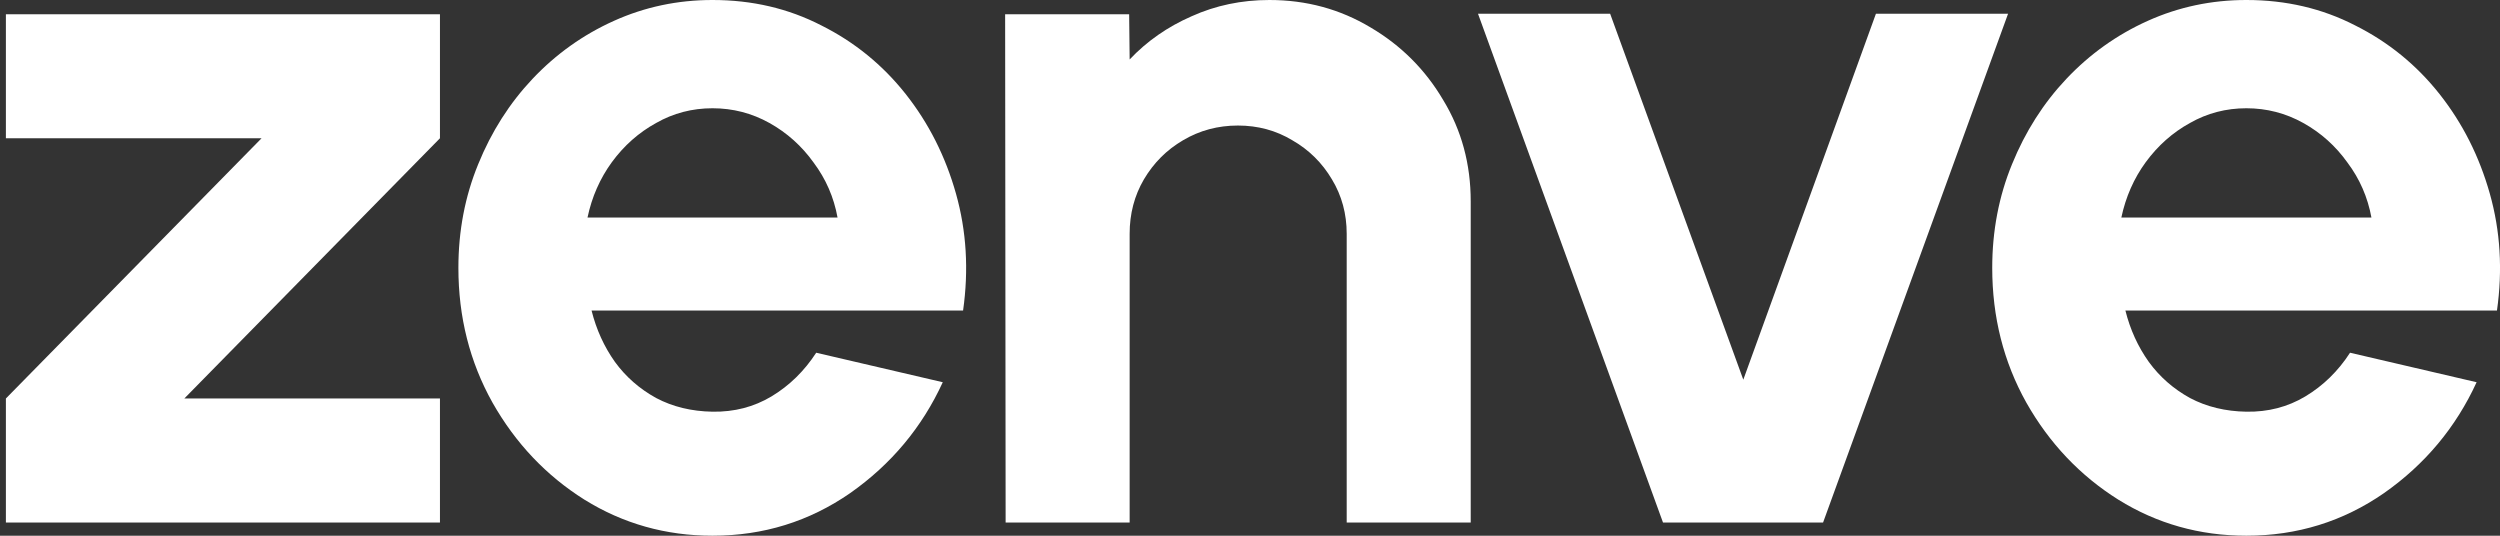 <svg preserveAspectRatio="none" width="56" height="12" viewBox="0 0 56 12" fill="none" xmlns="http://www.w3.org/2000/svg">
<rect x="0" y="0" width="56" height="12" fill="#333333" stroke="none"/>
<path vector-effect="non-scaling-stroke" d="M9.855 3.097L4.129 8.926H9.855V11.704H0.132V8.926L5.859 3.097H0.132V0.319H9.855V3.097Z" fill="white"/>
<path vector-effect="non-scaling-stroke" d="M15.96 12C14.913 12 13.957 11.73 13.091 11.192C12.234 10.653 11.547 9.928 11.031 9.017C10.522 8.106 10.268 7.101 10.268 6C10.268 5.173 10.416 4.398 10.712 3.677C11.008 2.949 11.414 2.311 11.93 1.765C12.454 1.211 13.061 0.778 13.752 0.467C14.442 0.156 15.179 0 15.96 0C16.849 0 17.661 0.19 18.397 0.569C19.141 0.941 19.771 1.454 20.287 2.106C20.803 2.759 21.179 3.503 21.414 4.338C21.649 5.173 21.702 6.046 21.573 6.956H13.251C13.357 7.381 13.532 7.765 13.774 8.106C14.017 8.44 14.325 8.71 14.697 8.915C15.069 9.112 15.49 9.214 15.96 9.222C16.446 9.23 16.886 9.116 17.281 8.88C17.683 8.638 18.017 8.311 18.283 7.901L21.118 8.562C20.655 9.571 19.964 10.399 19.046 11.044C18.127 11.681 17.099 12 15.96 12ZM13.16 4.873H18.761C18.678 4.417 18.499 4.008 18.226 3.643C17.96 3.271 17.63 2.975 17.236 2.755C16.841 2.535 16.416 2.425 15.96 2.425C15.505 2.425 15.084 2.535 14.697 2.755C14.31 2.968 13.979 3.26 13.706 3.632C13.441 3.996 13.258 4.41 13.16 4.873Z" fill="white"/>
<path vector-effect="non-scaling-stroke" d="M32.944 4.509V11.704H30.166V5.237C30.166 4.789 30.056 4.383 29.836 4.019C29.616 3.647 29.32 3.355 28.948 3.142C28.583 2.922 28.177 2.812 27.729 2.812C27.282 2.812 26.872 2.922 26.5 3.142C26.135 3.355 25.843 3.647 25.623 4.019C25.41 4.383 25.304 4.789 25.304 5.237V11.704H22.526L22.515 0.319H25.293L25.304 1.332C25.691 0.922 26.154 0.6 26.693 0.364C27.232 0.121 27.813 0 28.435 0C29.262 0 30.018 0.205 30.701 0.615C31.384 1.017 31.927 1.56 32.329 2.243C32.739 2.918 32.944 3.674 32.944 4.509Z" fill="white"/>
<path vector-effect="non-scaling-stroke" d="M40.837 11.704H37.251L33.107 0.307H36.067L39.05 8.505L42.021 0.307H44.981L40.837 11.704Z" fill="white"/>
<path vector-effect="non-scaling-stroke" d="M50.319 12C49.271 12 48.315 11.73 47.45 11.192C46.592 10.653 45.905 9.928 45.389 9.017C44.88 8.106 44.626 7.101 44.626 6C44.626 5.173 44.774 4.398 45.07 3.677C45.366 2.949 45.772 2.311 46.288 1.765C46.812 1.211 47.419 0.778 48.11 0.467C48.801 0.156 49.537 0 50.319 0C51.207 0 52.019 0.19 52.755 0.569C53.499 0.941 54.129 1.454 54.645 2.106C55.161 2.759 55.537 3.503 55.772 4.338C56.008 5.173 56.061 6.046 55.932 6.956H47.609C47.715 7.381 47.89 7.765 48.133 8.106C48.376 8.44 48.683 8.71 49.055 8.915C49.427 9.112 49.848 9.214 50.319 9.222C50.805 9.23 51.245 9.116 51.639 8.88C52.042 8.638 52.376 8.311 52.641 7.901L55.476 8.562C55.013 9.571 54.323 10.399 53.404 11.044C52.486 11.681 51.457 12 50.319 12ZM47.518 4.873H53.12C53.036 4.417 52.858 4.008 52.584 3.643C52.319 3.271 51.989 2.975 51.594 2.755C51.199 2.535 50.774 2.425 50.319 2.425C49.863 2.425 49.442 2.535 49.055 2.755C48.668 2.968 48.338 3.26 48.065 3.632C47.799 3.996 47.617 4.41 47.518 4.873Z" fill="white"/>
</svg>
